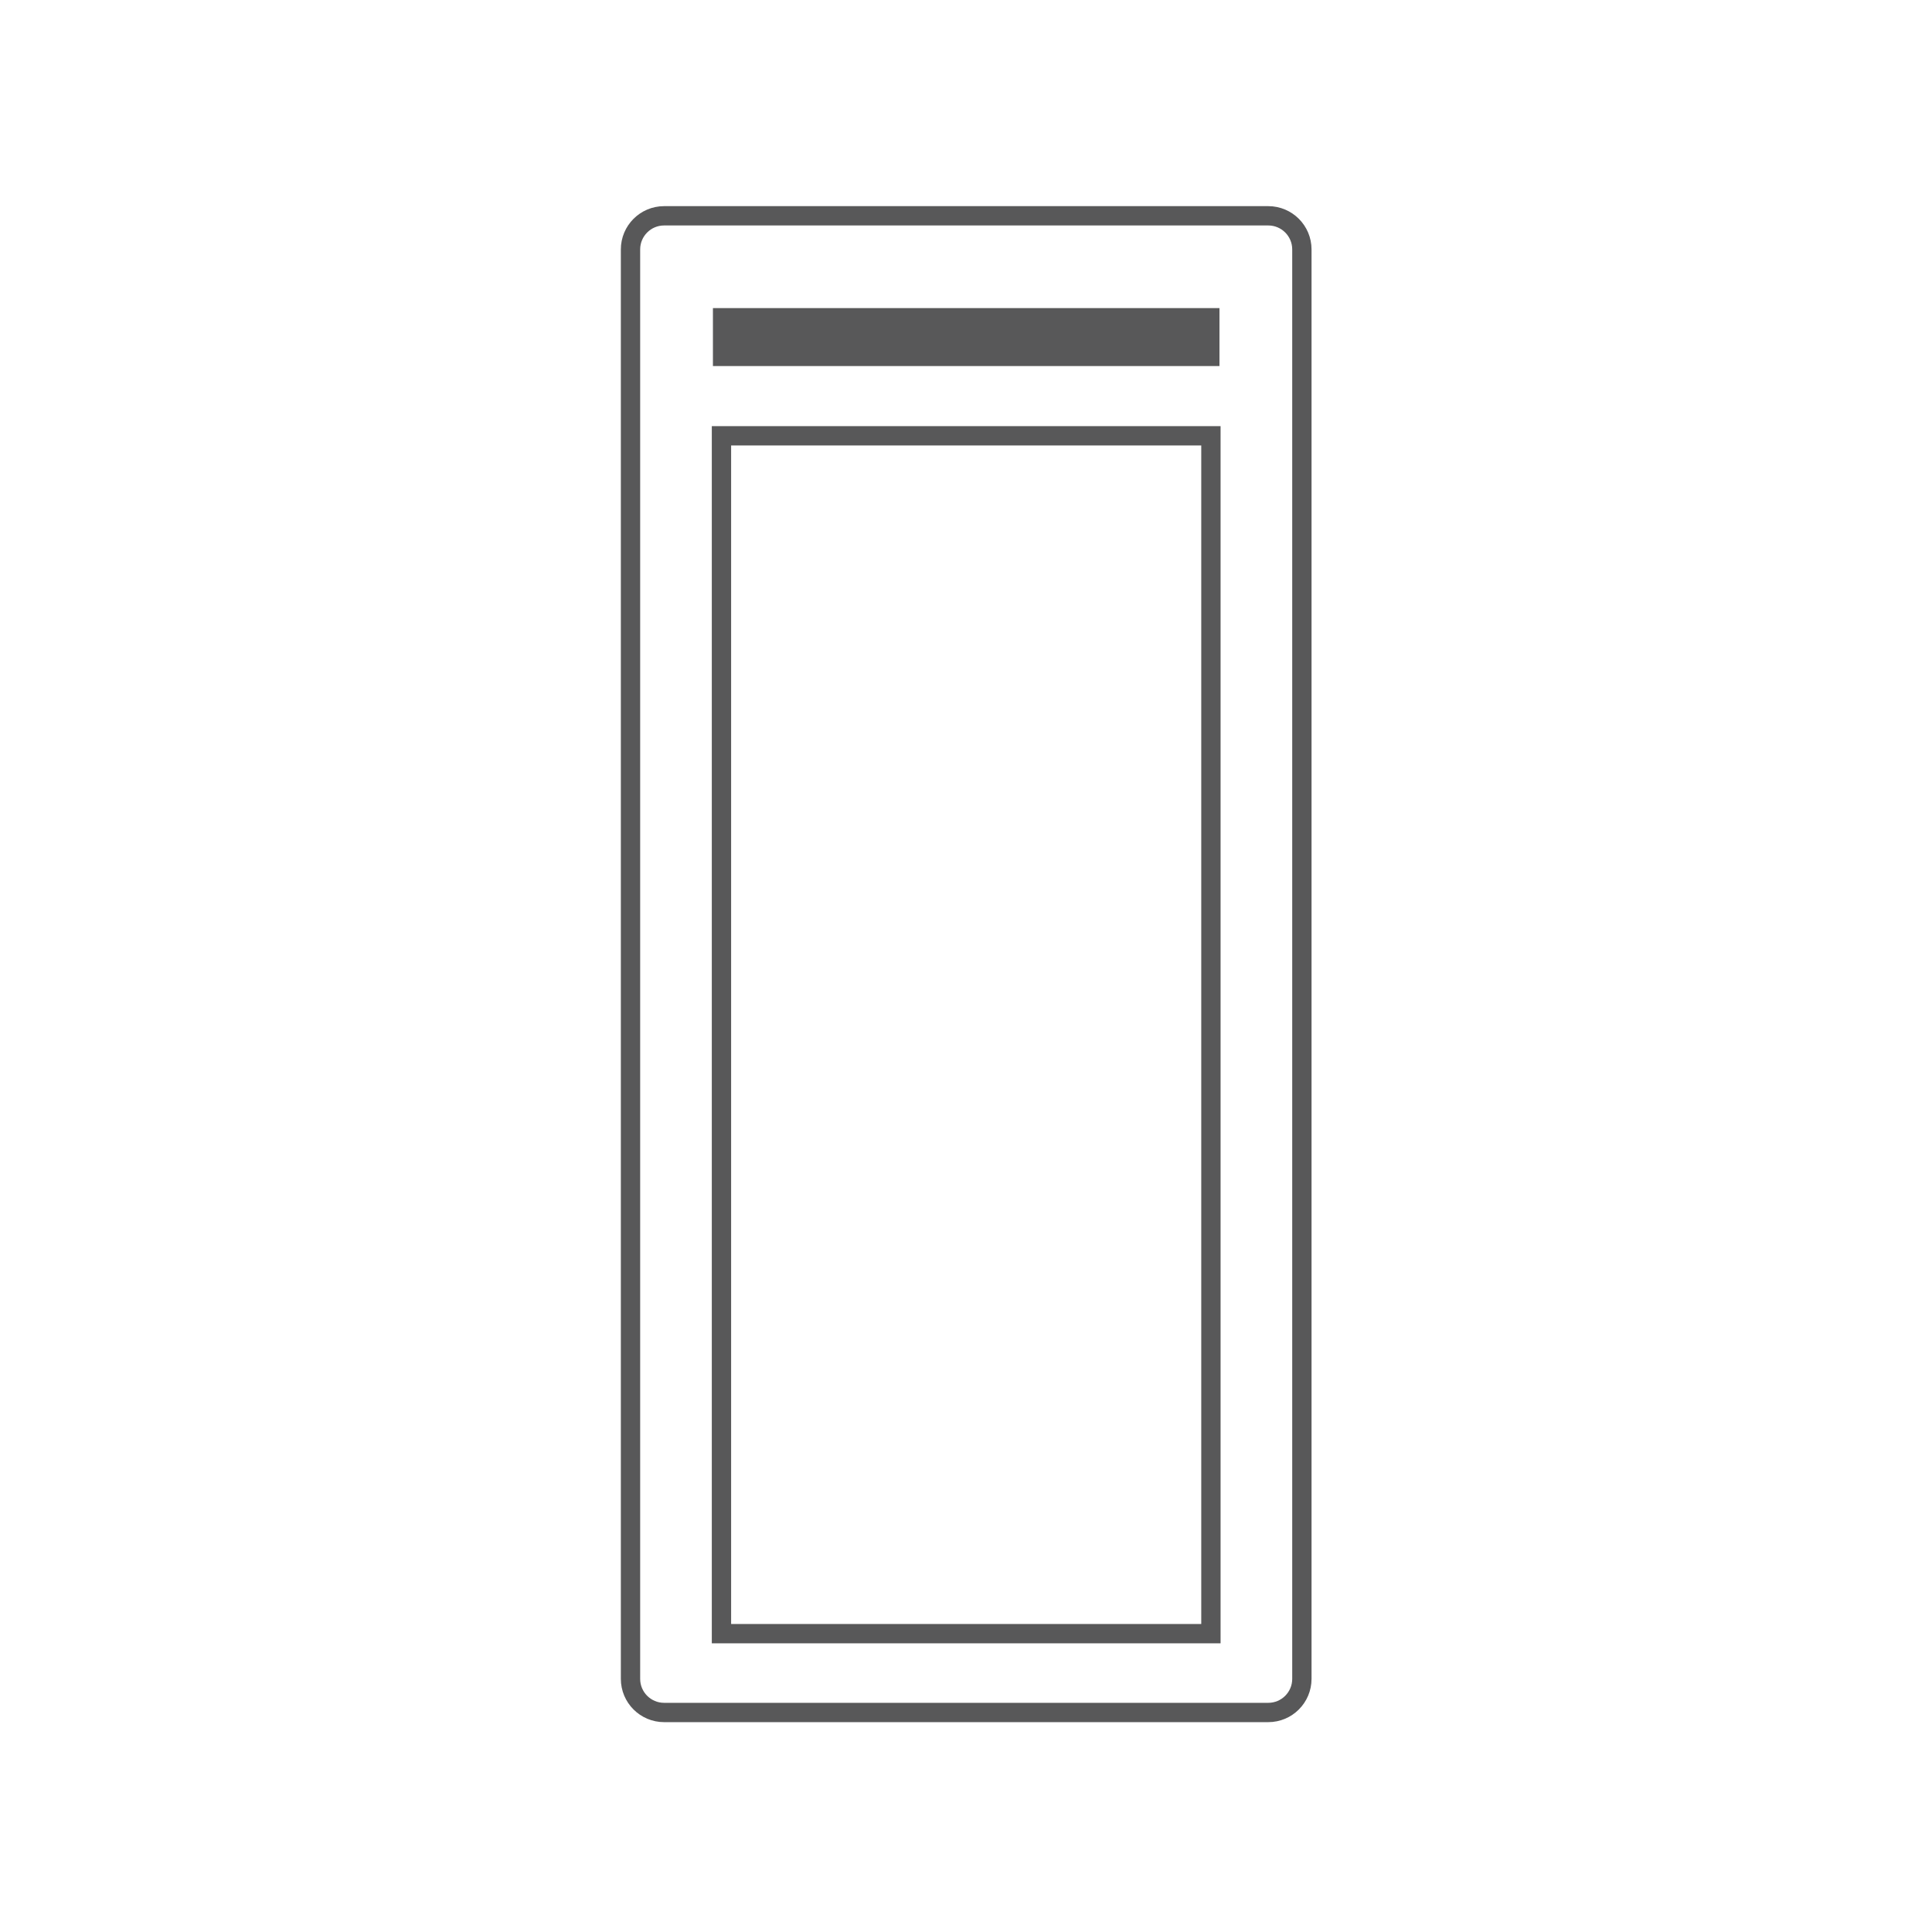 <?xml version="1.0" encoding="utf-8"?>
<!-- Generator: Adobe Illustrator 15.0.2, SVG Export Plug-In . SVG Version: 6.00 Build 0)  -->
<!DOCTYPE svg PUBLIC "-//W3C//DTD SVG 1.1//EN" "http://www.w3.org/Graphics/SVG/1.1/DTD/svg11.dtd">
<svg version="1.1" id="Layer_1" xmlns="http://www.w3.org/2000/svg" xmlns:xlink="http://www.w3.org/1999/xlink" x="0px" y="0px"
	 width="100px" height="100px" viewBox="0 0 100 100" enable-background="new 0 0 100 100" xml:space="preserve">
<g>
	<path fill="none" stroke="#585859" stroke-miterlimit="10" d="M67.385,86.898c0,0.961-0.779,1.74-1.74,1.74h-31.27
		c-0.961,0-1.74-0.779-1.74-1.74V12.91c0-0.961,0.779-1.74,1.74-1.74h31.27c0.961,0,1.74,0.779,1.74,1.74V86.898L67.385,86.898z"/>
	<line fill="none" stroke="#585859" stroke-width="3" stroke-miterlimit="10" x1="36.901" y1="17.447" x2="63.119" y2="17.447"/>
	<rect x="37.343" y="22.557" fill="none" stroke="#585859" stroke-miterlimit="10" width="25.334" height="62.001"/>
</g>
</svg>
